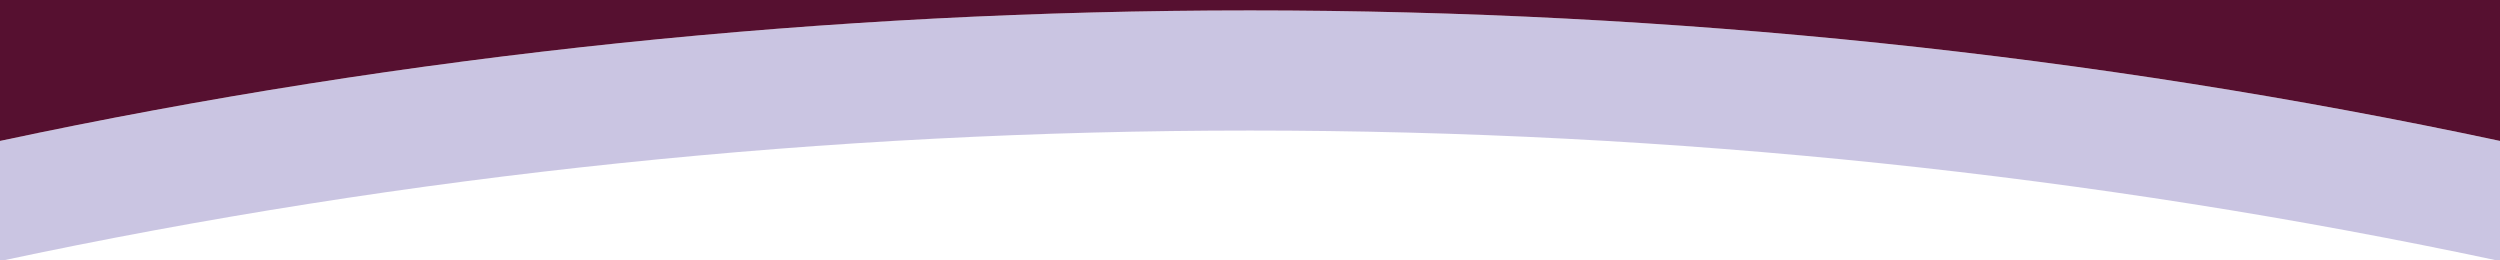 <svg width="1440" height="150" viewBox="0 0 1440 150" fill="none" xmlns="http://www.w3.org/2000/svg">
<g clip-path="url(#clip0_1342_3310)">
<path d="M0 81.171V150.371C469.633 50.143 970.368 50.143 1440 150.371V81.171C970.368 -19.057 469.633 -19.057 0 81.171Z" fill="#CAC5E2"/>
<path d="M0 0V81.171C469.633 -19.057 970.368 -19.057 1440 81.171V0H0Z" fill="#561030"/>
</g>
<defs>
<clipPath id="clip0_1342_3310">
<rect width="1440" height="150" fill="white"/>
</clipPath>
</defs>
</svg>
